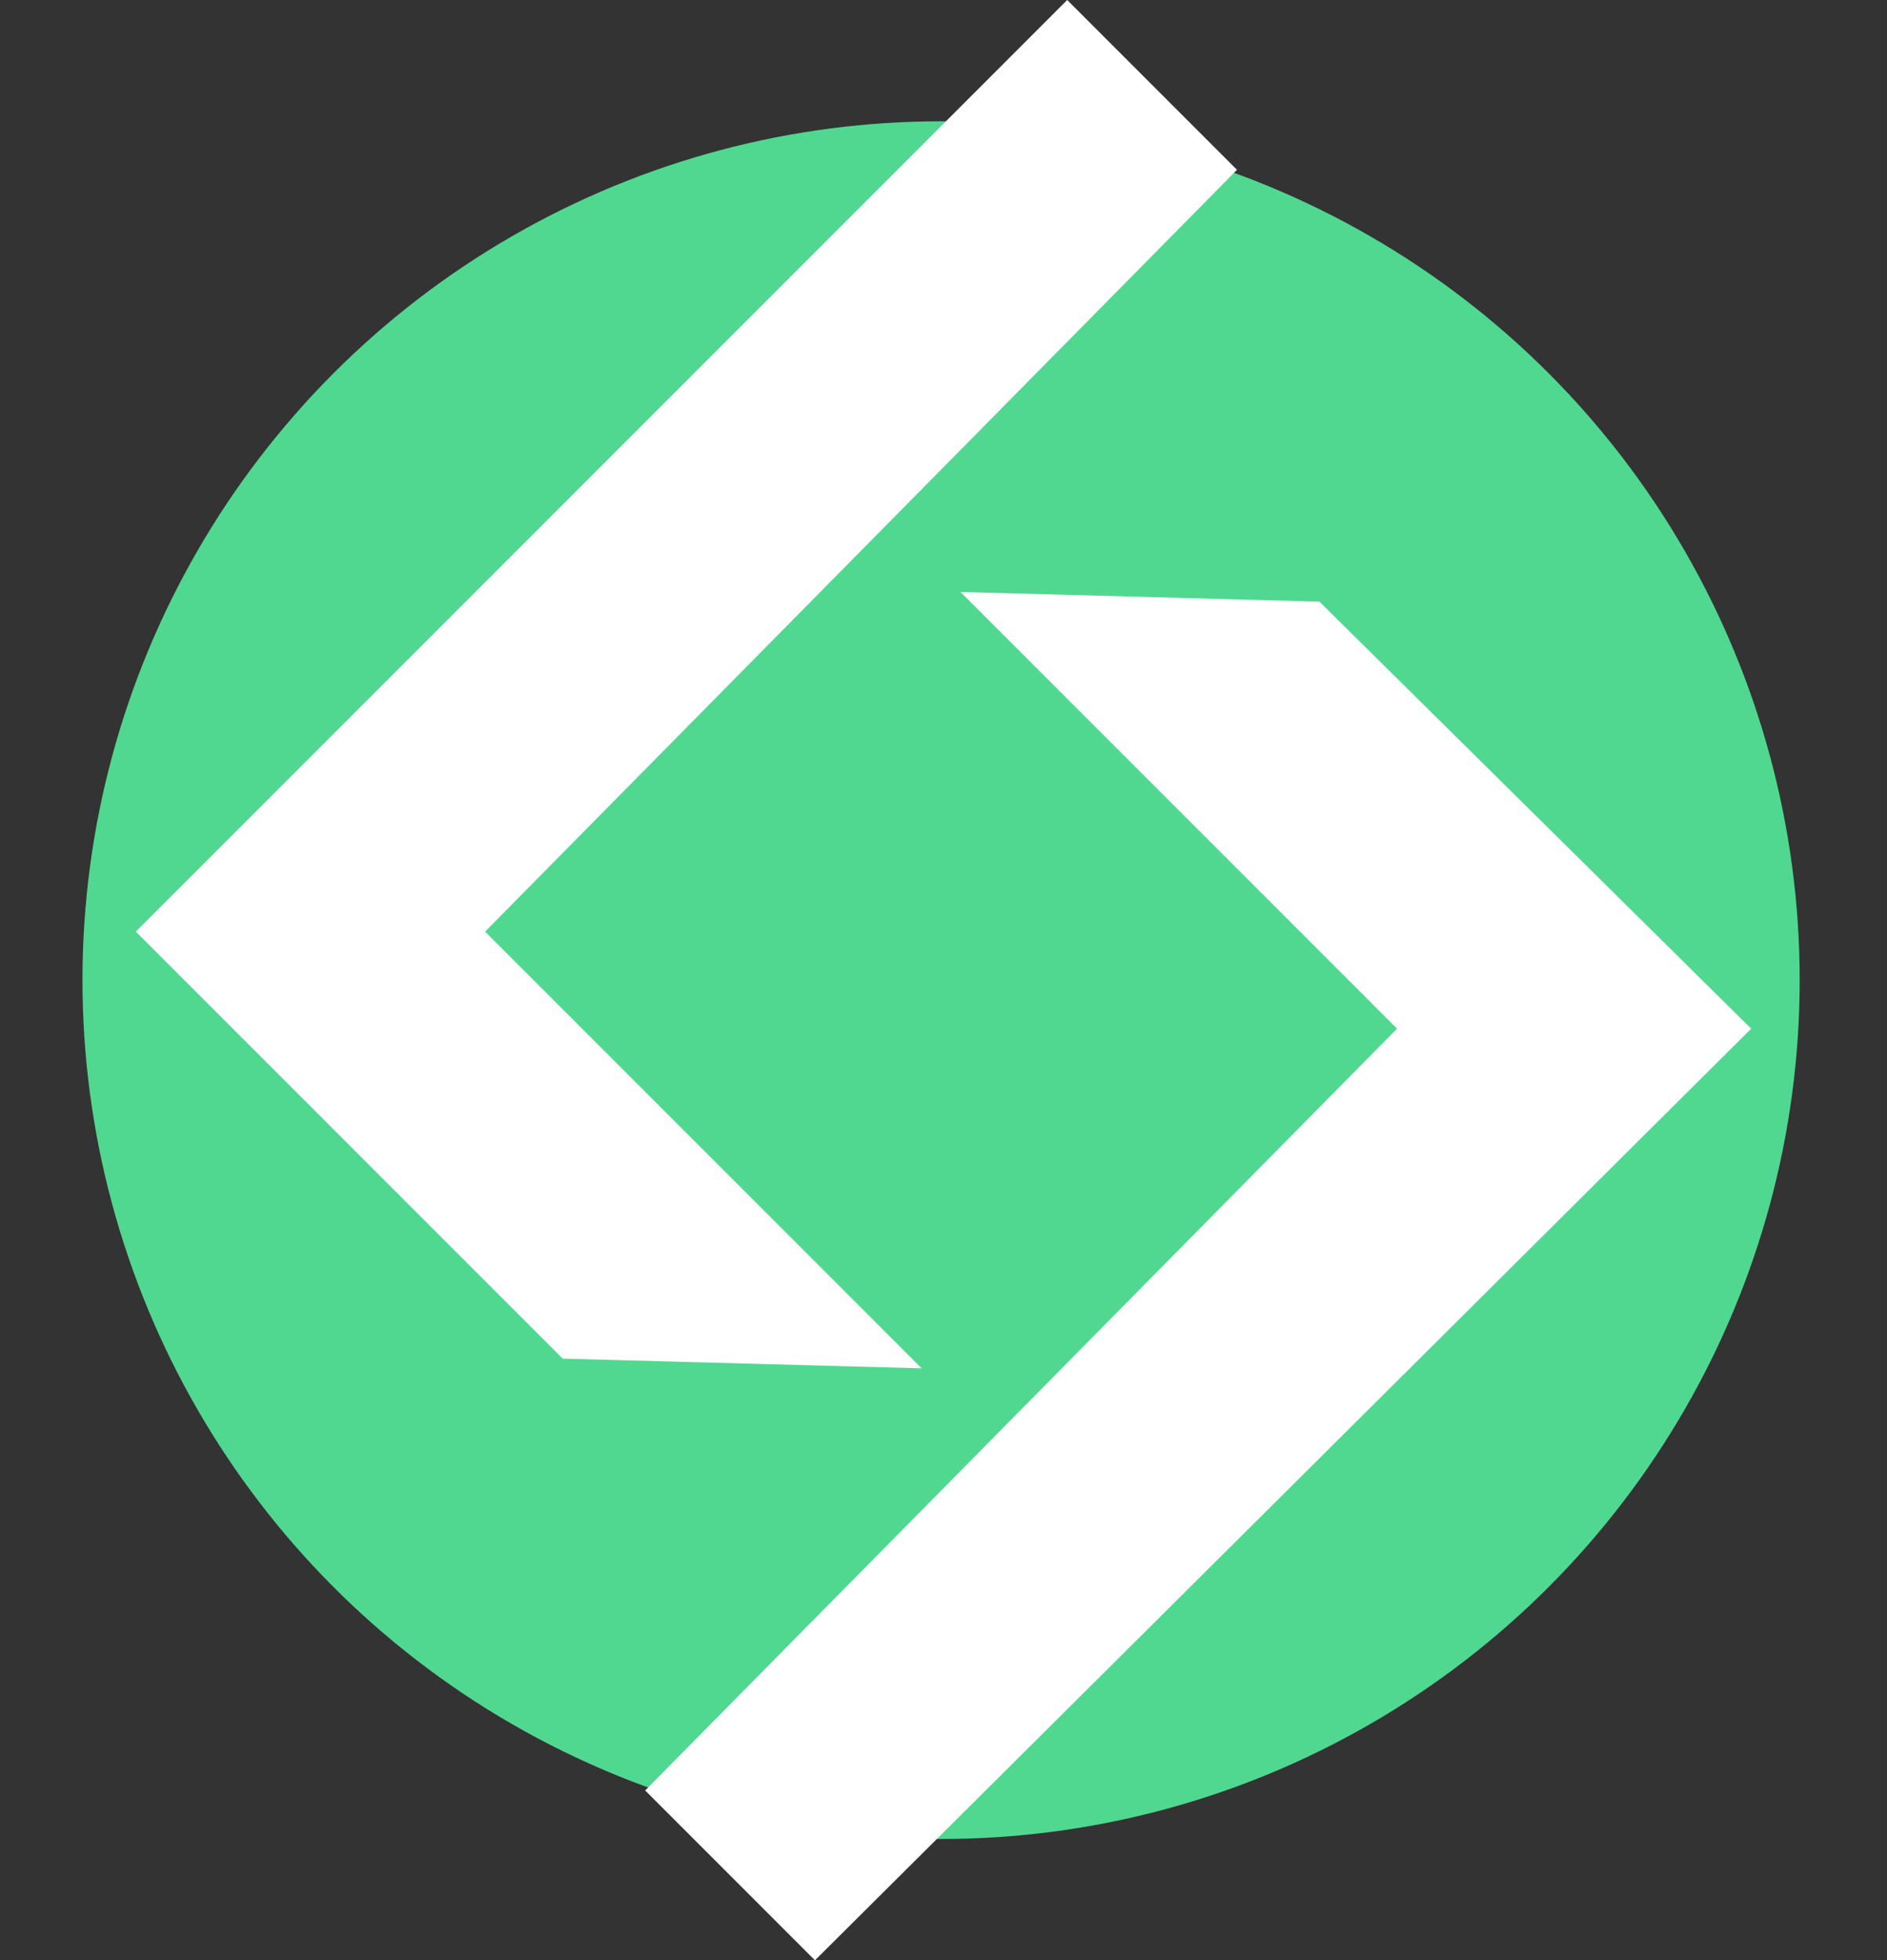 <?xml version="1.0" encoding="utf-8"?>
<!-- Generator: Adobe Illustrator 28.2.0, SVG Export Plug-In . SVG Version: 6.00 Build 0)  -->
<svg version="1.1" xmlns="http://www.w3.org/2000/svg" xmlns:xlink="http://www.w3.org/1999/xlink" x="0px" y="0px"
	 viewBox="0 0 38.9 40.4" style="enable-background:new 0 0 38.9 40.4;" xml:space="preserve">
<rect x="0" y="0" width="38.9" height="40.4" fill="#333333" stroke="none"/>
<style type="text/css">
	.st0{fill:#50D890;}
	.st1{fill:#FFFFFF;}
</style>
<g id="Layer_2">
	<circle class="st0" cx="19.4" cy="20.2" r="17.7"/>
</g>
<g id="Layer_1">
	<g>
		<path class="st1" d="M2.8,19.2L22,0l3.5,3.5L10,19.2l9,9l-7.4-0.2L2.8,19.2z"/>
		<path class="st1" d="M36.1,21.2L16.8,40.4l-3.5-3.5l15.5-15.7l-9-9l7.4,0.2L36.1,21.2z"/>
	</g>
</g>
</svg>
